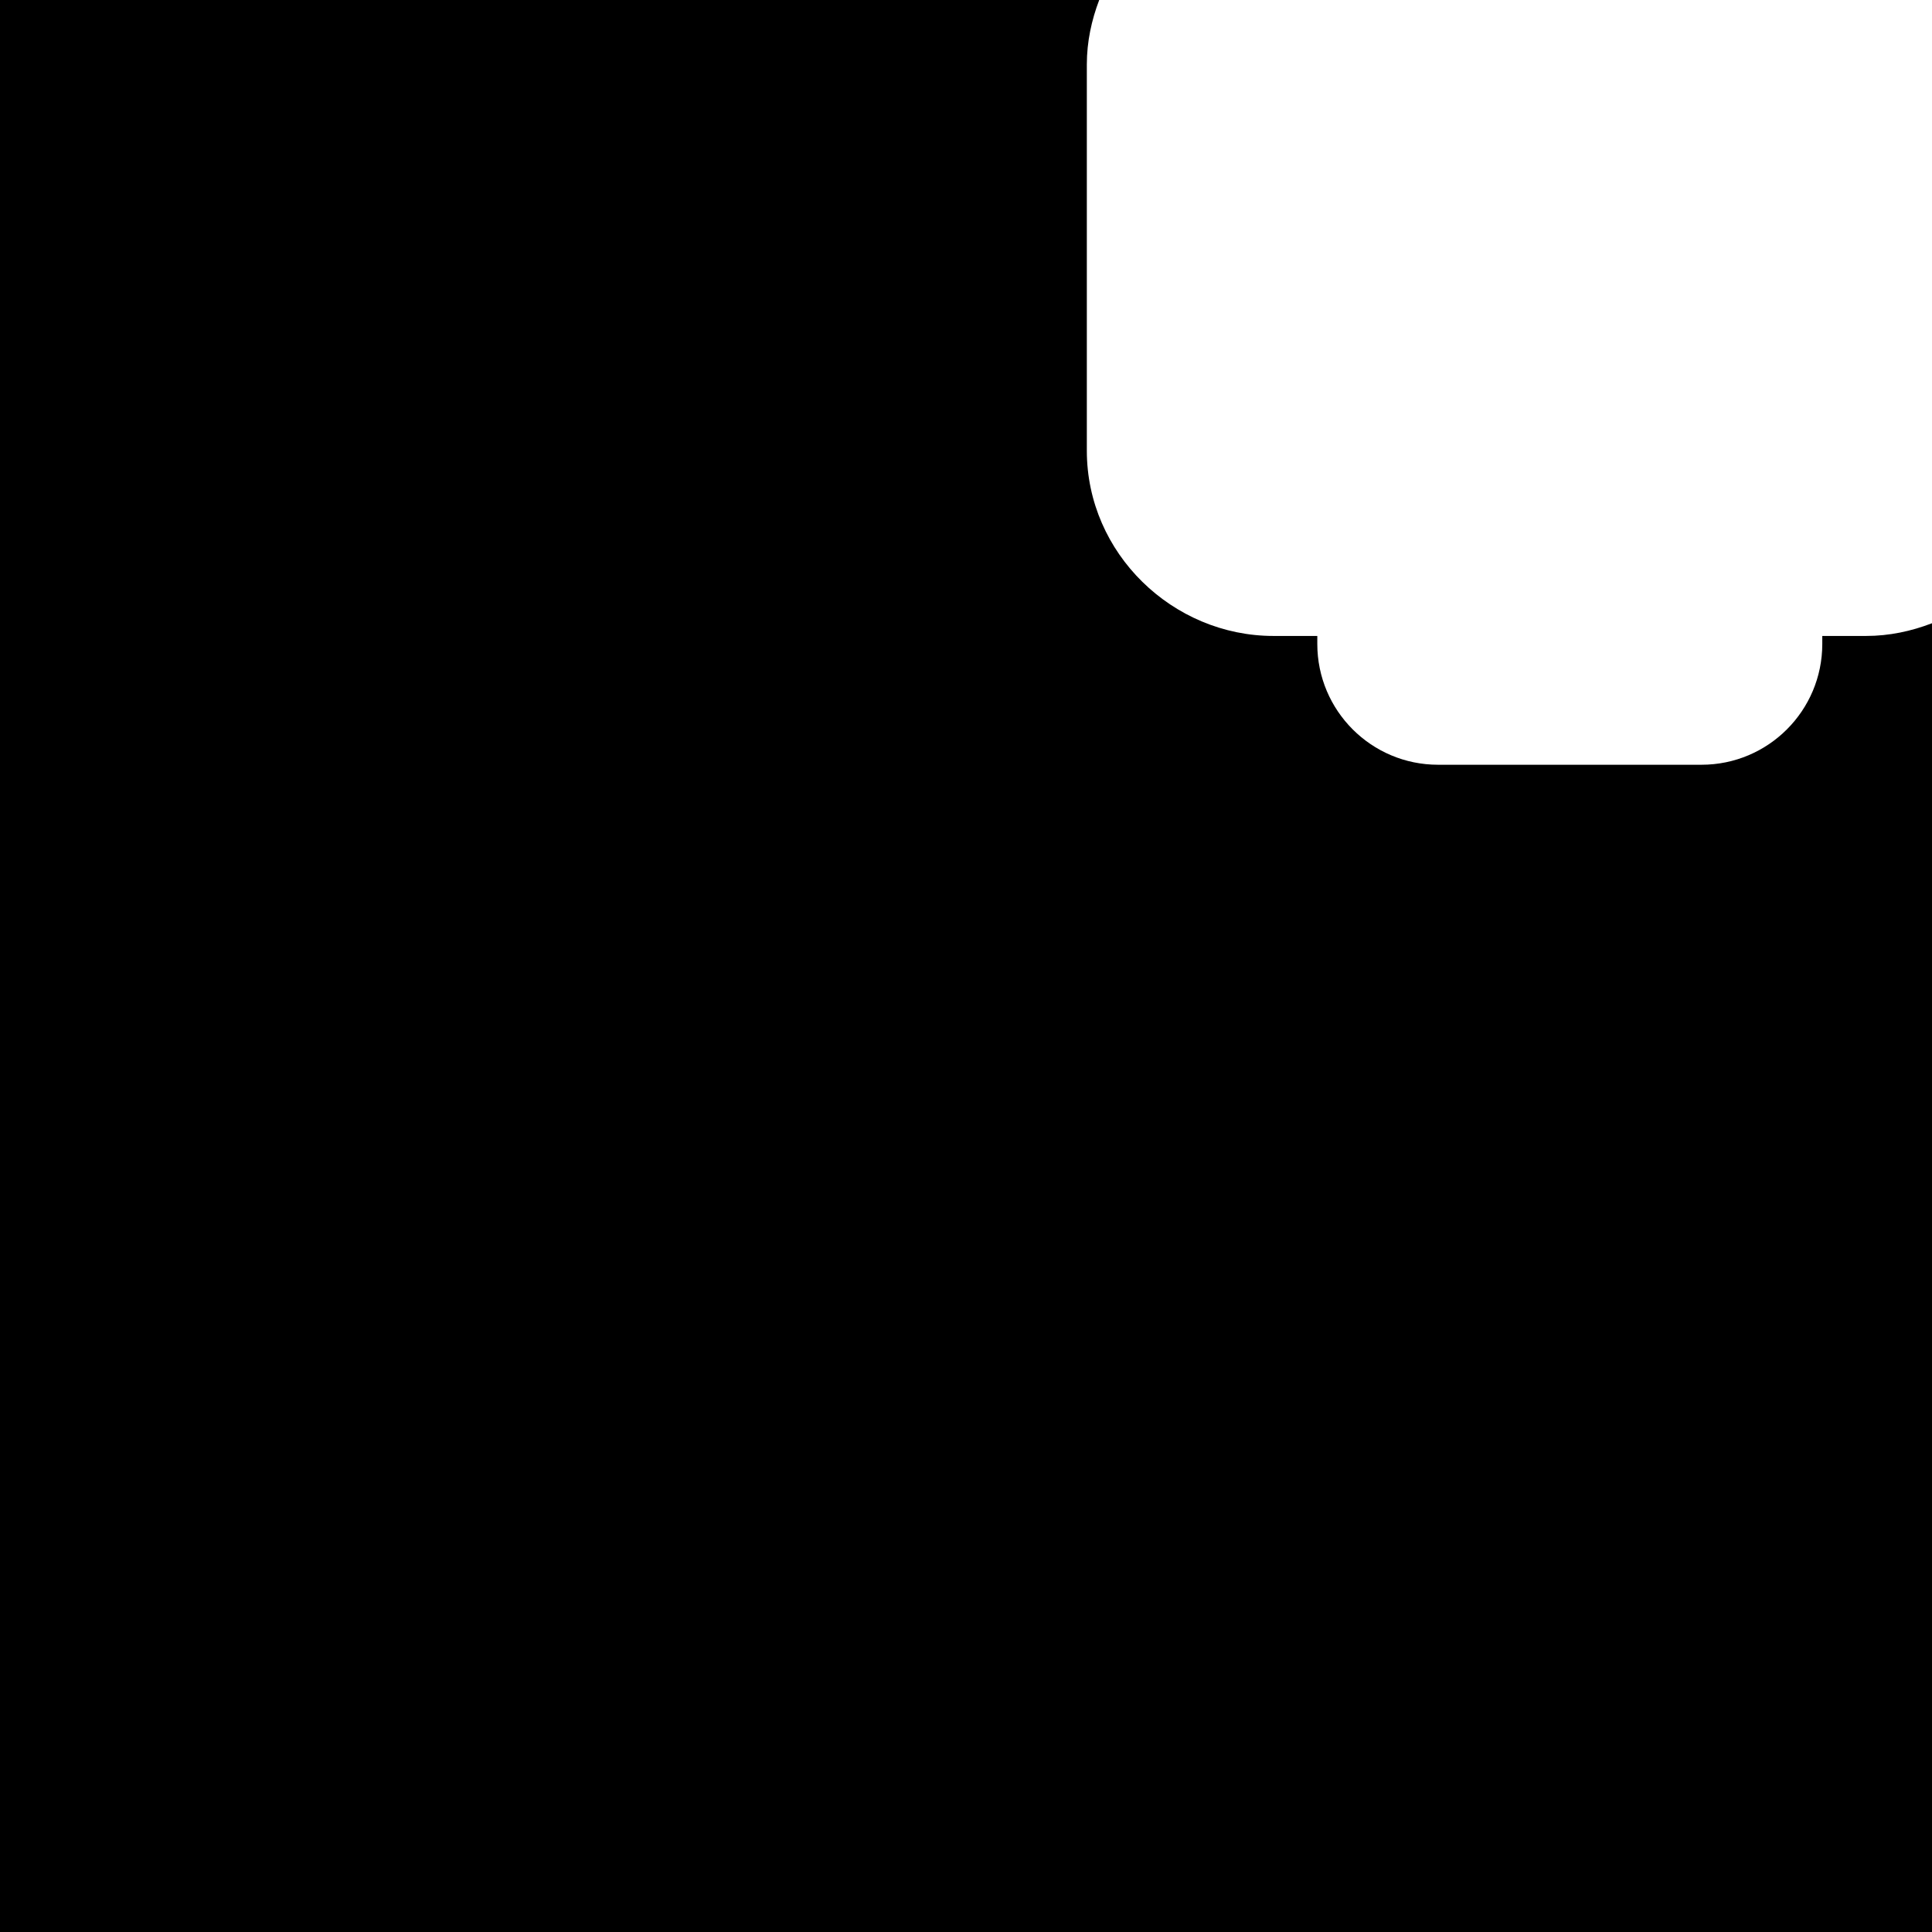 <svg id="svg6" height="24" version="1.1" viewBox="0 0 24 24" width="24" xmlns="http://www.w3.org/2000/svg"><path id="rect826" d="m0 0v24h24v-16.258c-.257.099-.531.158-.818.158h-.545v.1c-0.0.828-.672 1.5-1.5 1.5h-3.273c-.828-0-1.5-.672-1.5-1.5v-.1h-.545c-1.25 0-2.318-1.024-2.318-2.301v-4.799c0-.283.059-.551.154-.801h-13.654z" fill="#000000" fill-opacity="1" opacity="1"/></svg>